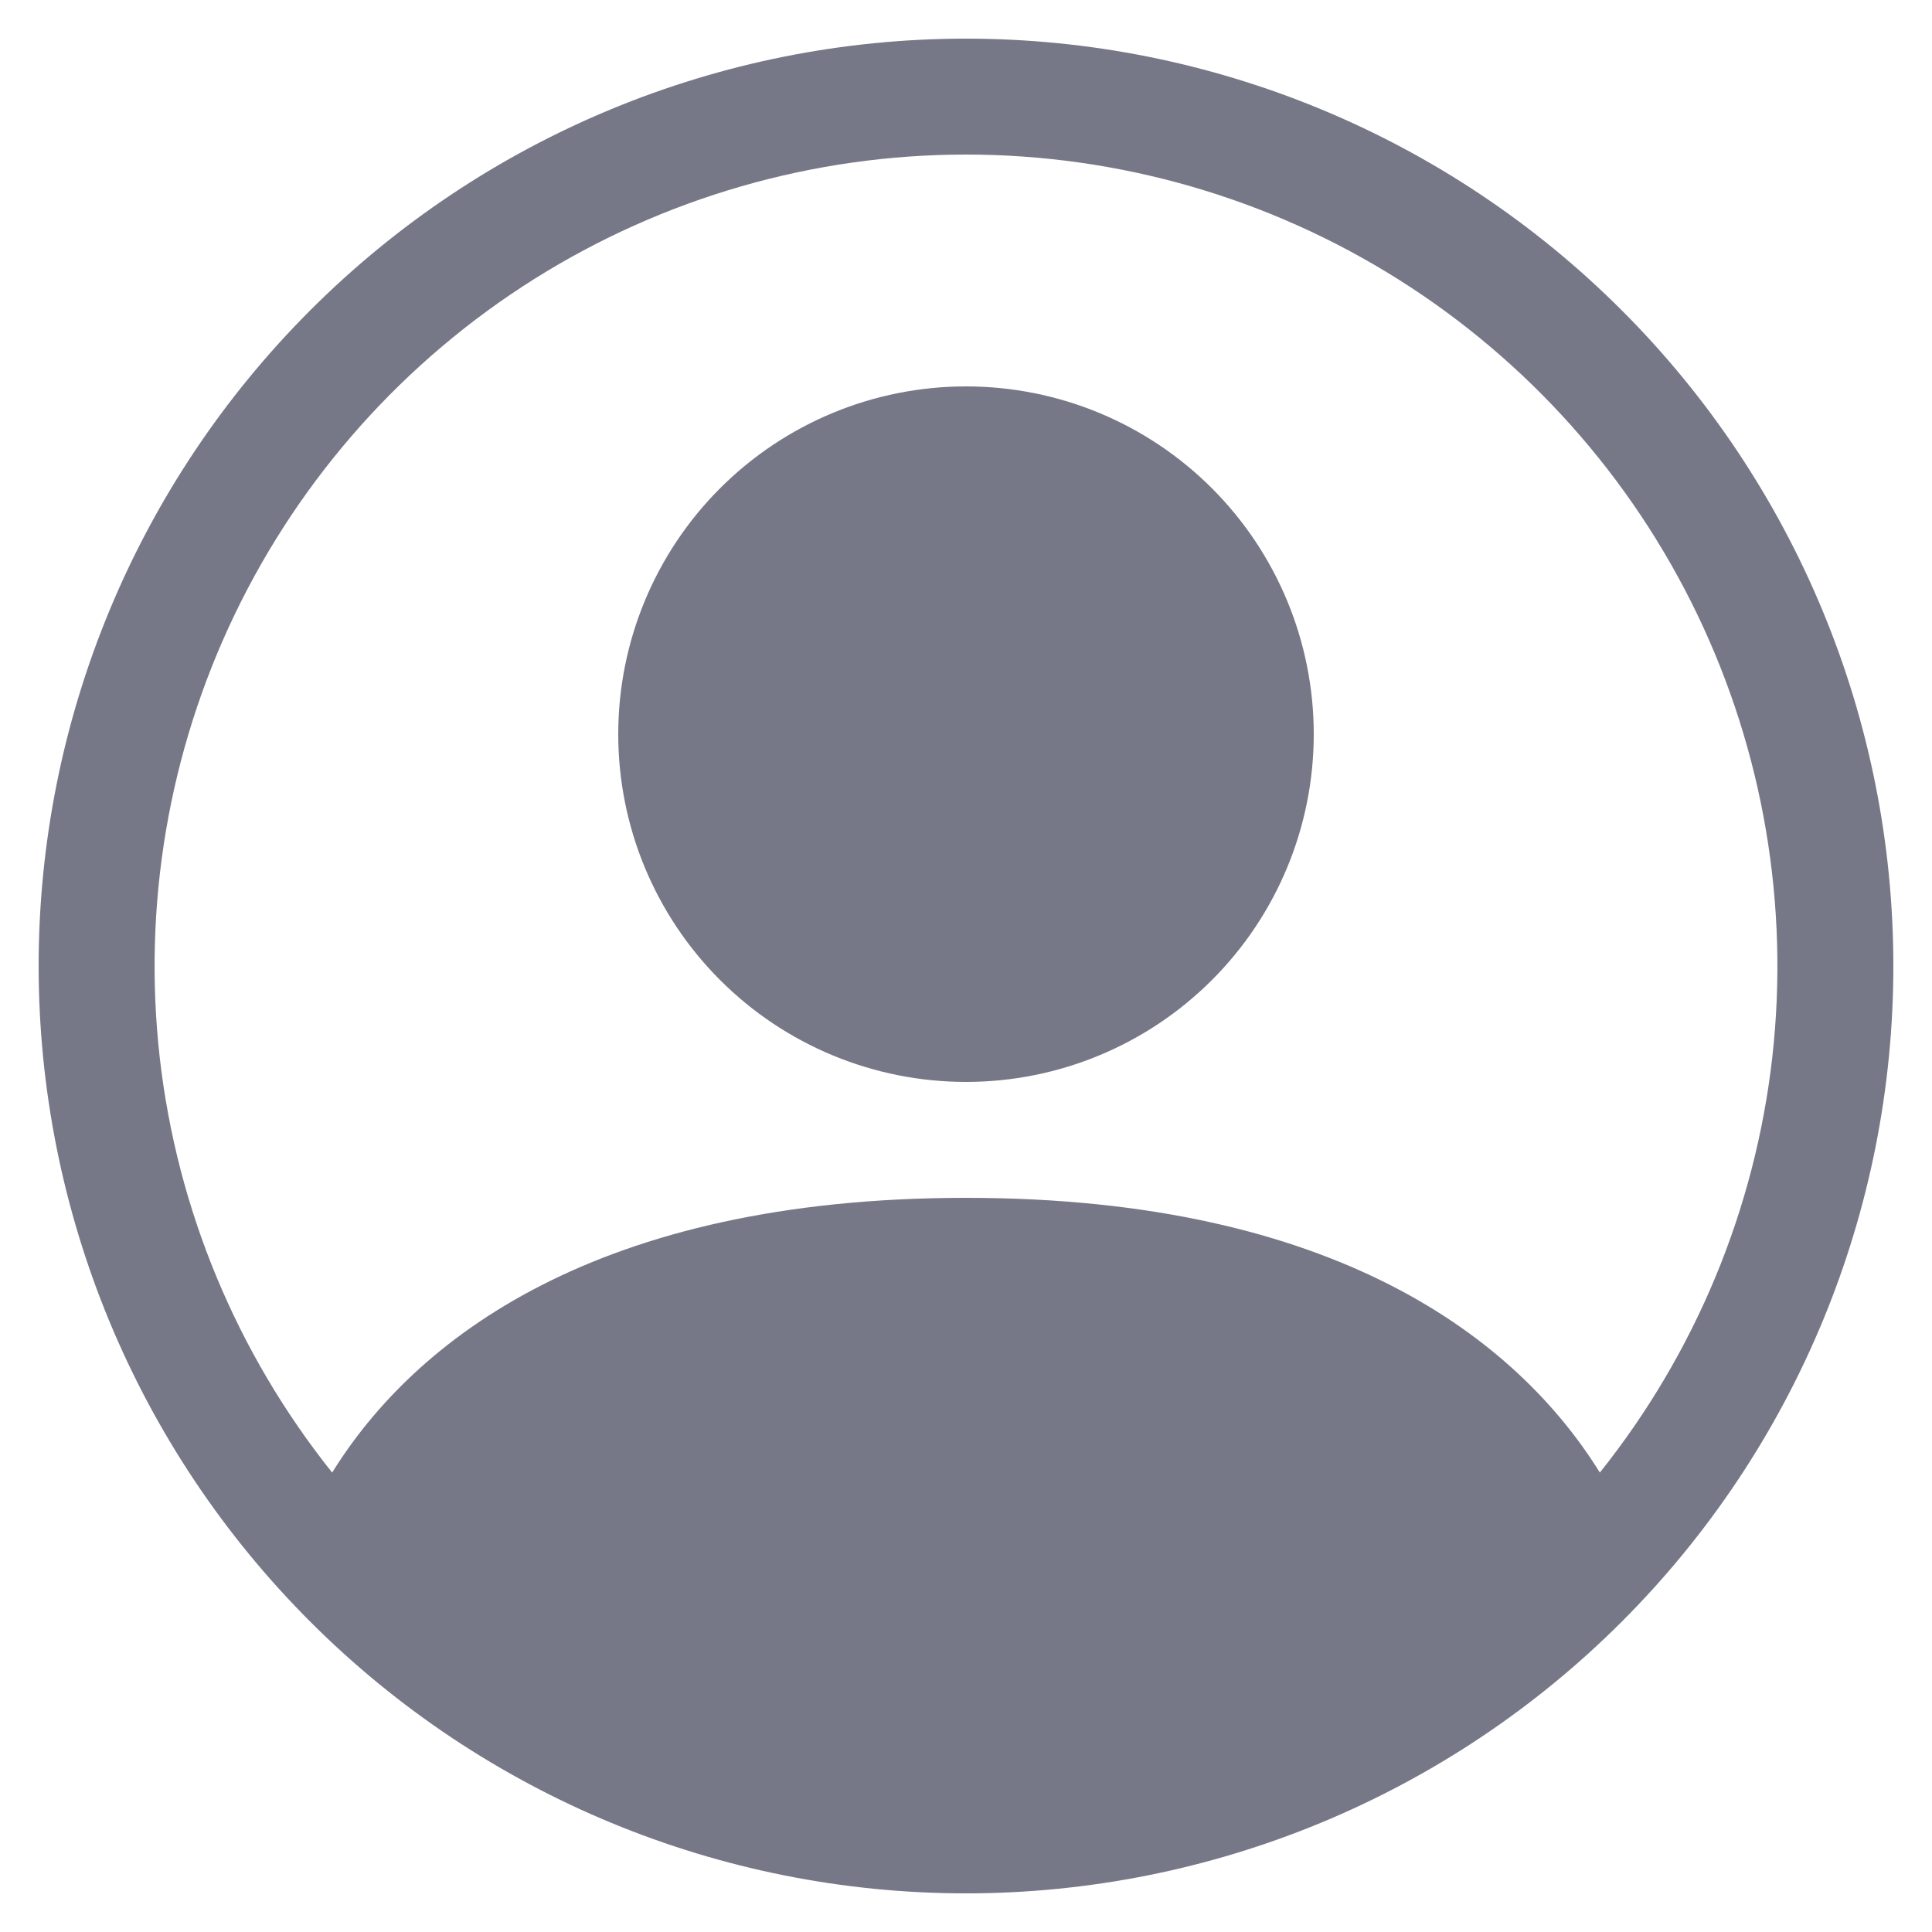 <svg width="25" height="25" viewBox="0 0 25 25" fill="none" xmlns="http://www.w3.org/2000/svg">
<path d="M17 9.5C17 10.694 16.526 11.838 15.682 12.682C14.838 13.526 13.694 14 12.5 14C11.306 14 10.162 13.526 9.318 12.682C8.474 11.838 8 10.694 8 9.5C8 8.307 8.474 7.162 9.318 6.318C10.162 5.474 11.306 5 12.5 5C13.694 5 14.838 5.474 15.682 6.318C16.526 7.162 17 8.307 17 9.5Z" fill="#777887"/>
<path fill-rule="evenodd" clip-rule="evenodd" d="M0.5 12.5C0.5 9.317 1.764 6.265 4.015 4.015C6.265 1.764 9.317 0.5 12.5 0.5C15.683 0.5 18.735 1.764 20.985 4.015C23.236 6.265 24.5 9.317 24.5 12.5C24.5 15.683 23.236 18.735 20.985 20.985C18.735 23.236 15.683 24.5 12.5 24.5C9.317 24.5 6.265 23.236 4.015 20.985C1.764 18.735 0.5 15.683 0.5 12.5ZM12.5 2C10.523 2 8.586 2.559 6.912 3.611C5.238 4.664 3.895 6.167 3.038 7.949C2.181 9.731 1.845 11.719 2.067 13.684C2.29 15.649 3.064 17.51 4.298 19.055C5.363 17.339 7.707 15.5 12.5 15.5C17.293 15.5 19.636 17.337 20.702 19.055C21.936 17.51 22.71 15.649 22.933 13.684C23.155 11.719 22.819 9.731 21.962 7.949C21.105 6.167 19.762 4.664 18.088 3.611C16.415 2.559 14.477 2 12.5 2Z" fill="#777887"/>
</svg>
